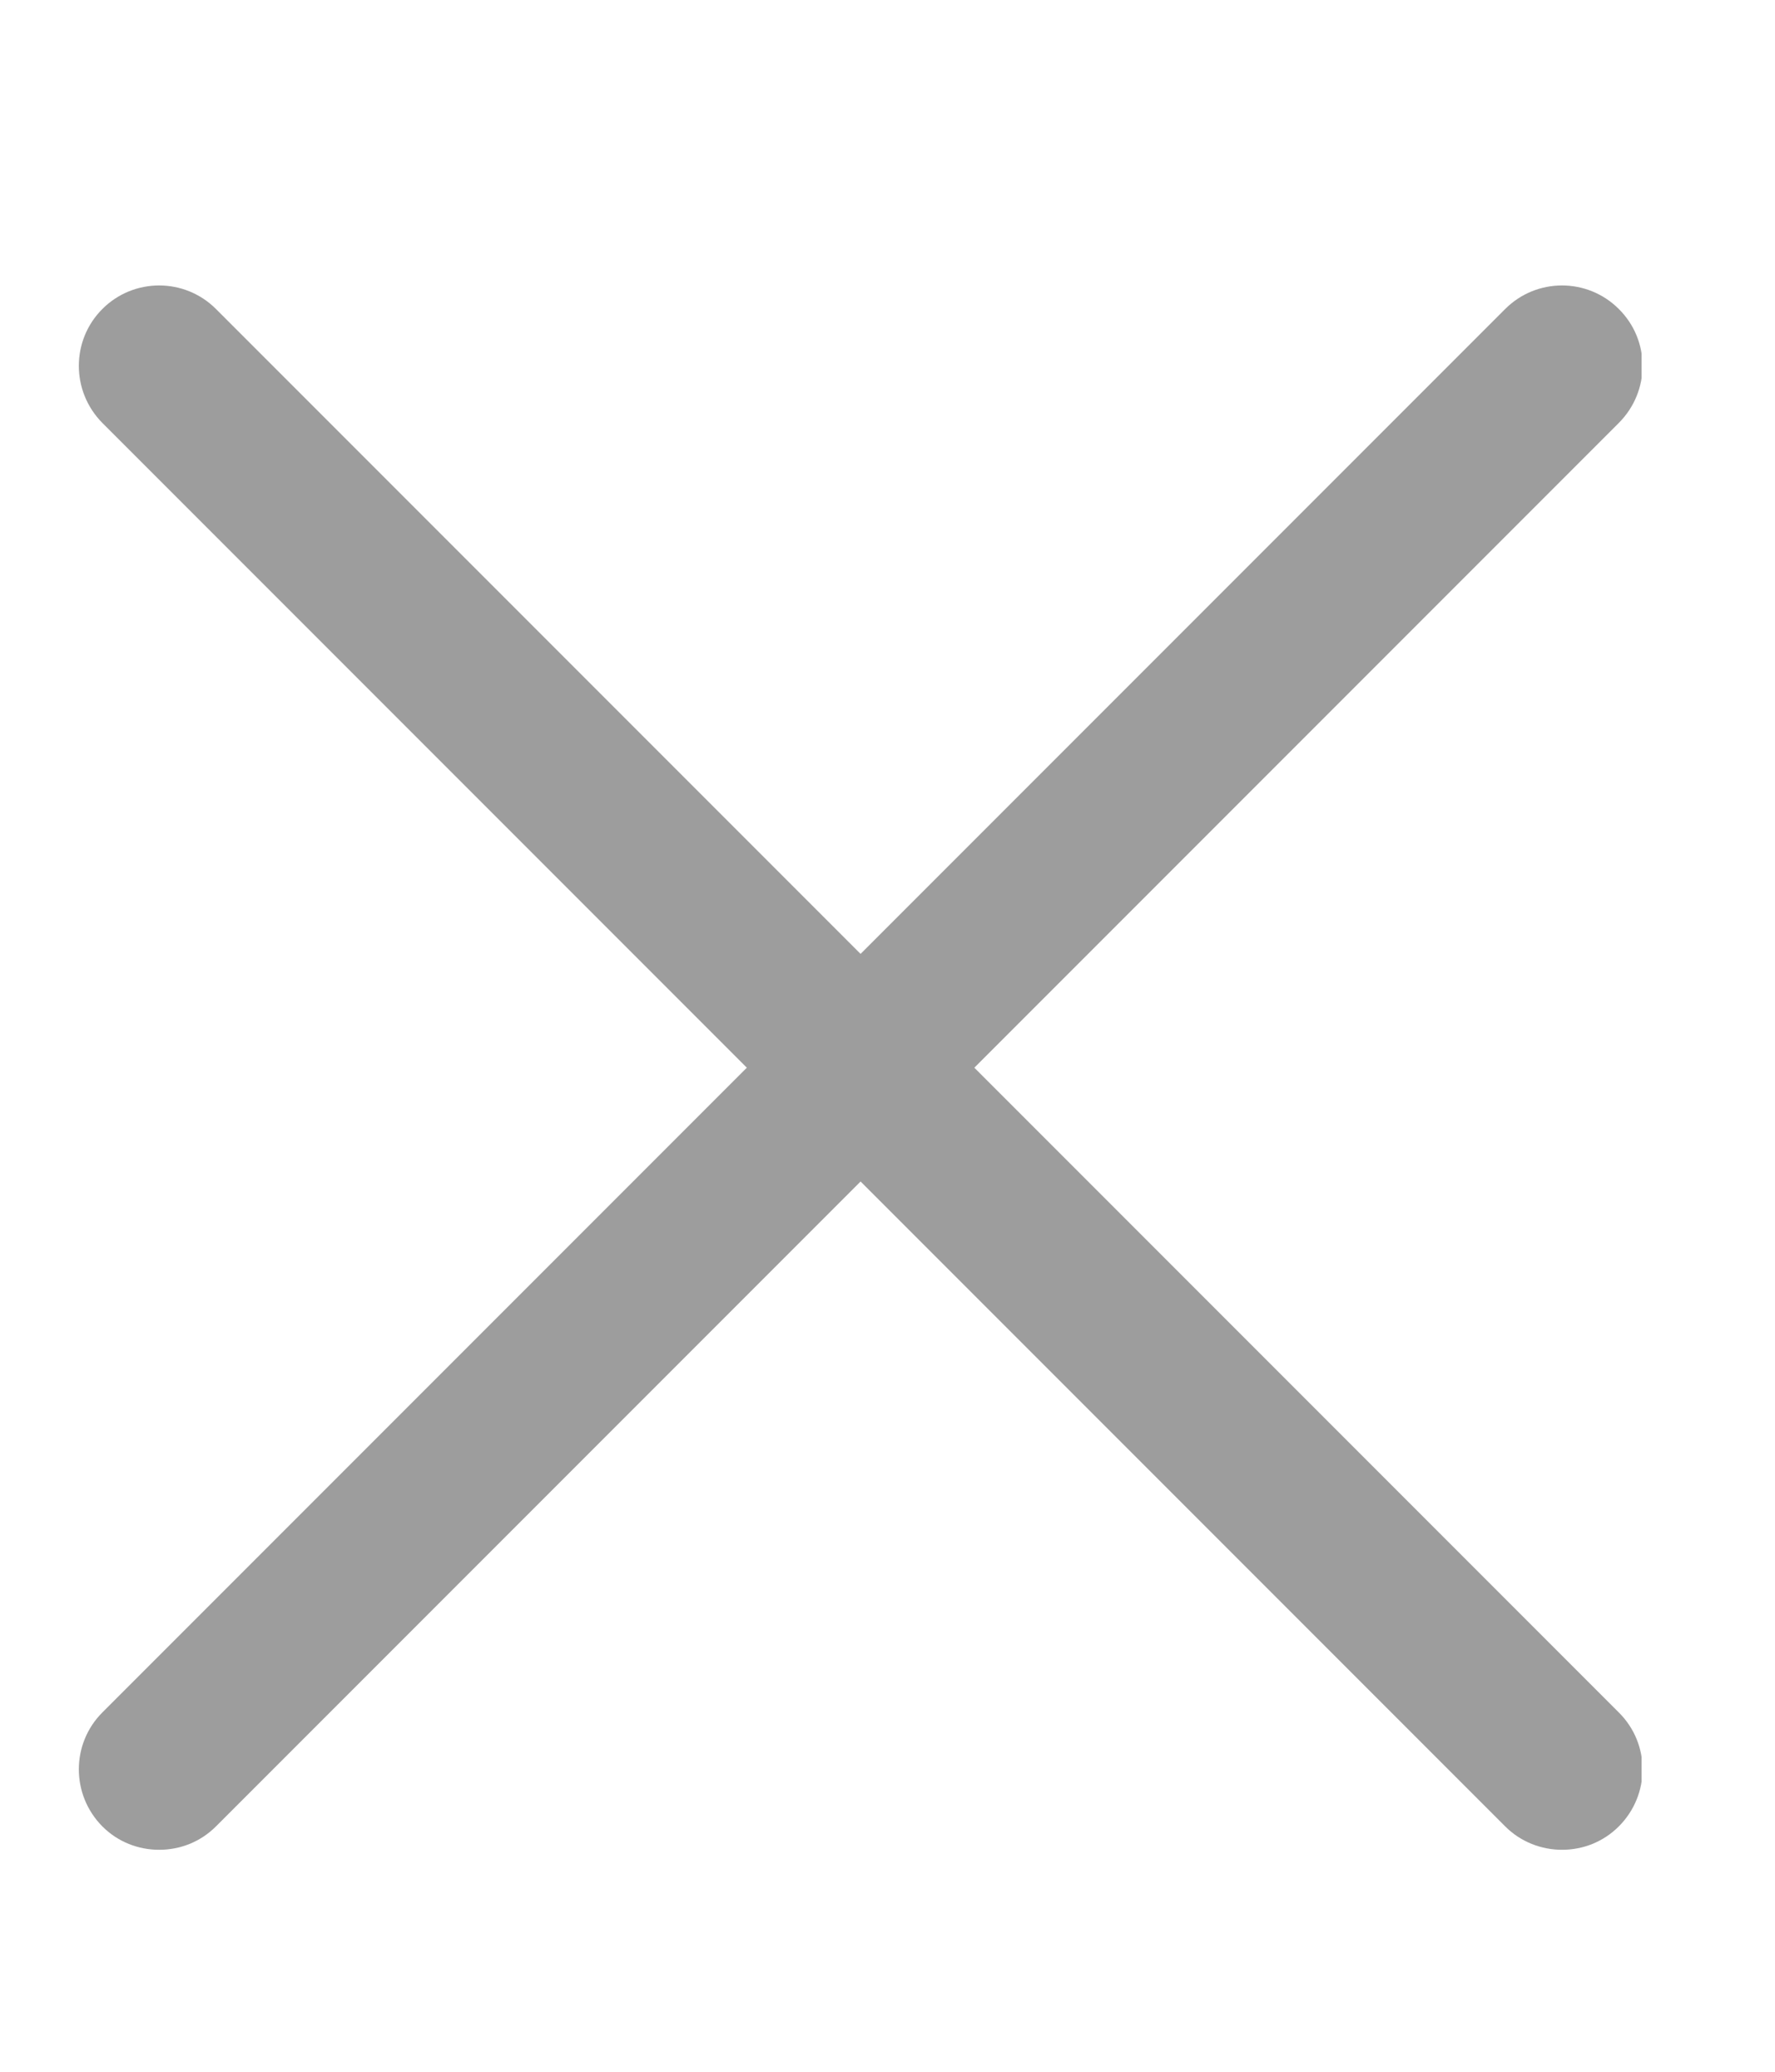 <svg width="6" height="7" viewBox="0 0 6 7" fill="none" xmlns="http://www.w3.org/2000/svg">
<g clip-path="url(#clip0)">
<path d="M0.538 6.25C0.468 6.25 0.399 6.224 0.346 6.171C0.24 6.064 0.24 5.892 0.346 5.786L5.088 1.044C5.194 0.938 5.366 0.938 5.472 1.044C5.579 1.15 5.579 1.322 5.472 1.429L0.73 6.171C0.677 6.224 0.608 6.25 0.538 6.25Z" fill="#9D9D9D"/>
<path d="M5.28 6.25C5.211 6.25 5.141 6.224 5.088 6.171L0.346 1.429C0.24 1.322 0.24 1.15 0.346 1.044C0.452 0.938 0.624 0.938 0.73 1.044L5.472 5.786C5.579 5.892 5.579 6.064 5.472 6.171C5.419 6.224 5.35 6.25 5.28 6.25Z" fill="#9D9D9D"/>
</g>
<defs>
<clipPath id="clip0">
<rect width="5.286" height="5.286" fill="white" transform="translate(0.263 0.964)"/>
</clipPath>
</defs>
</svg>
